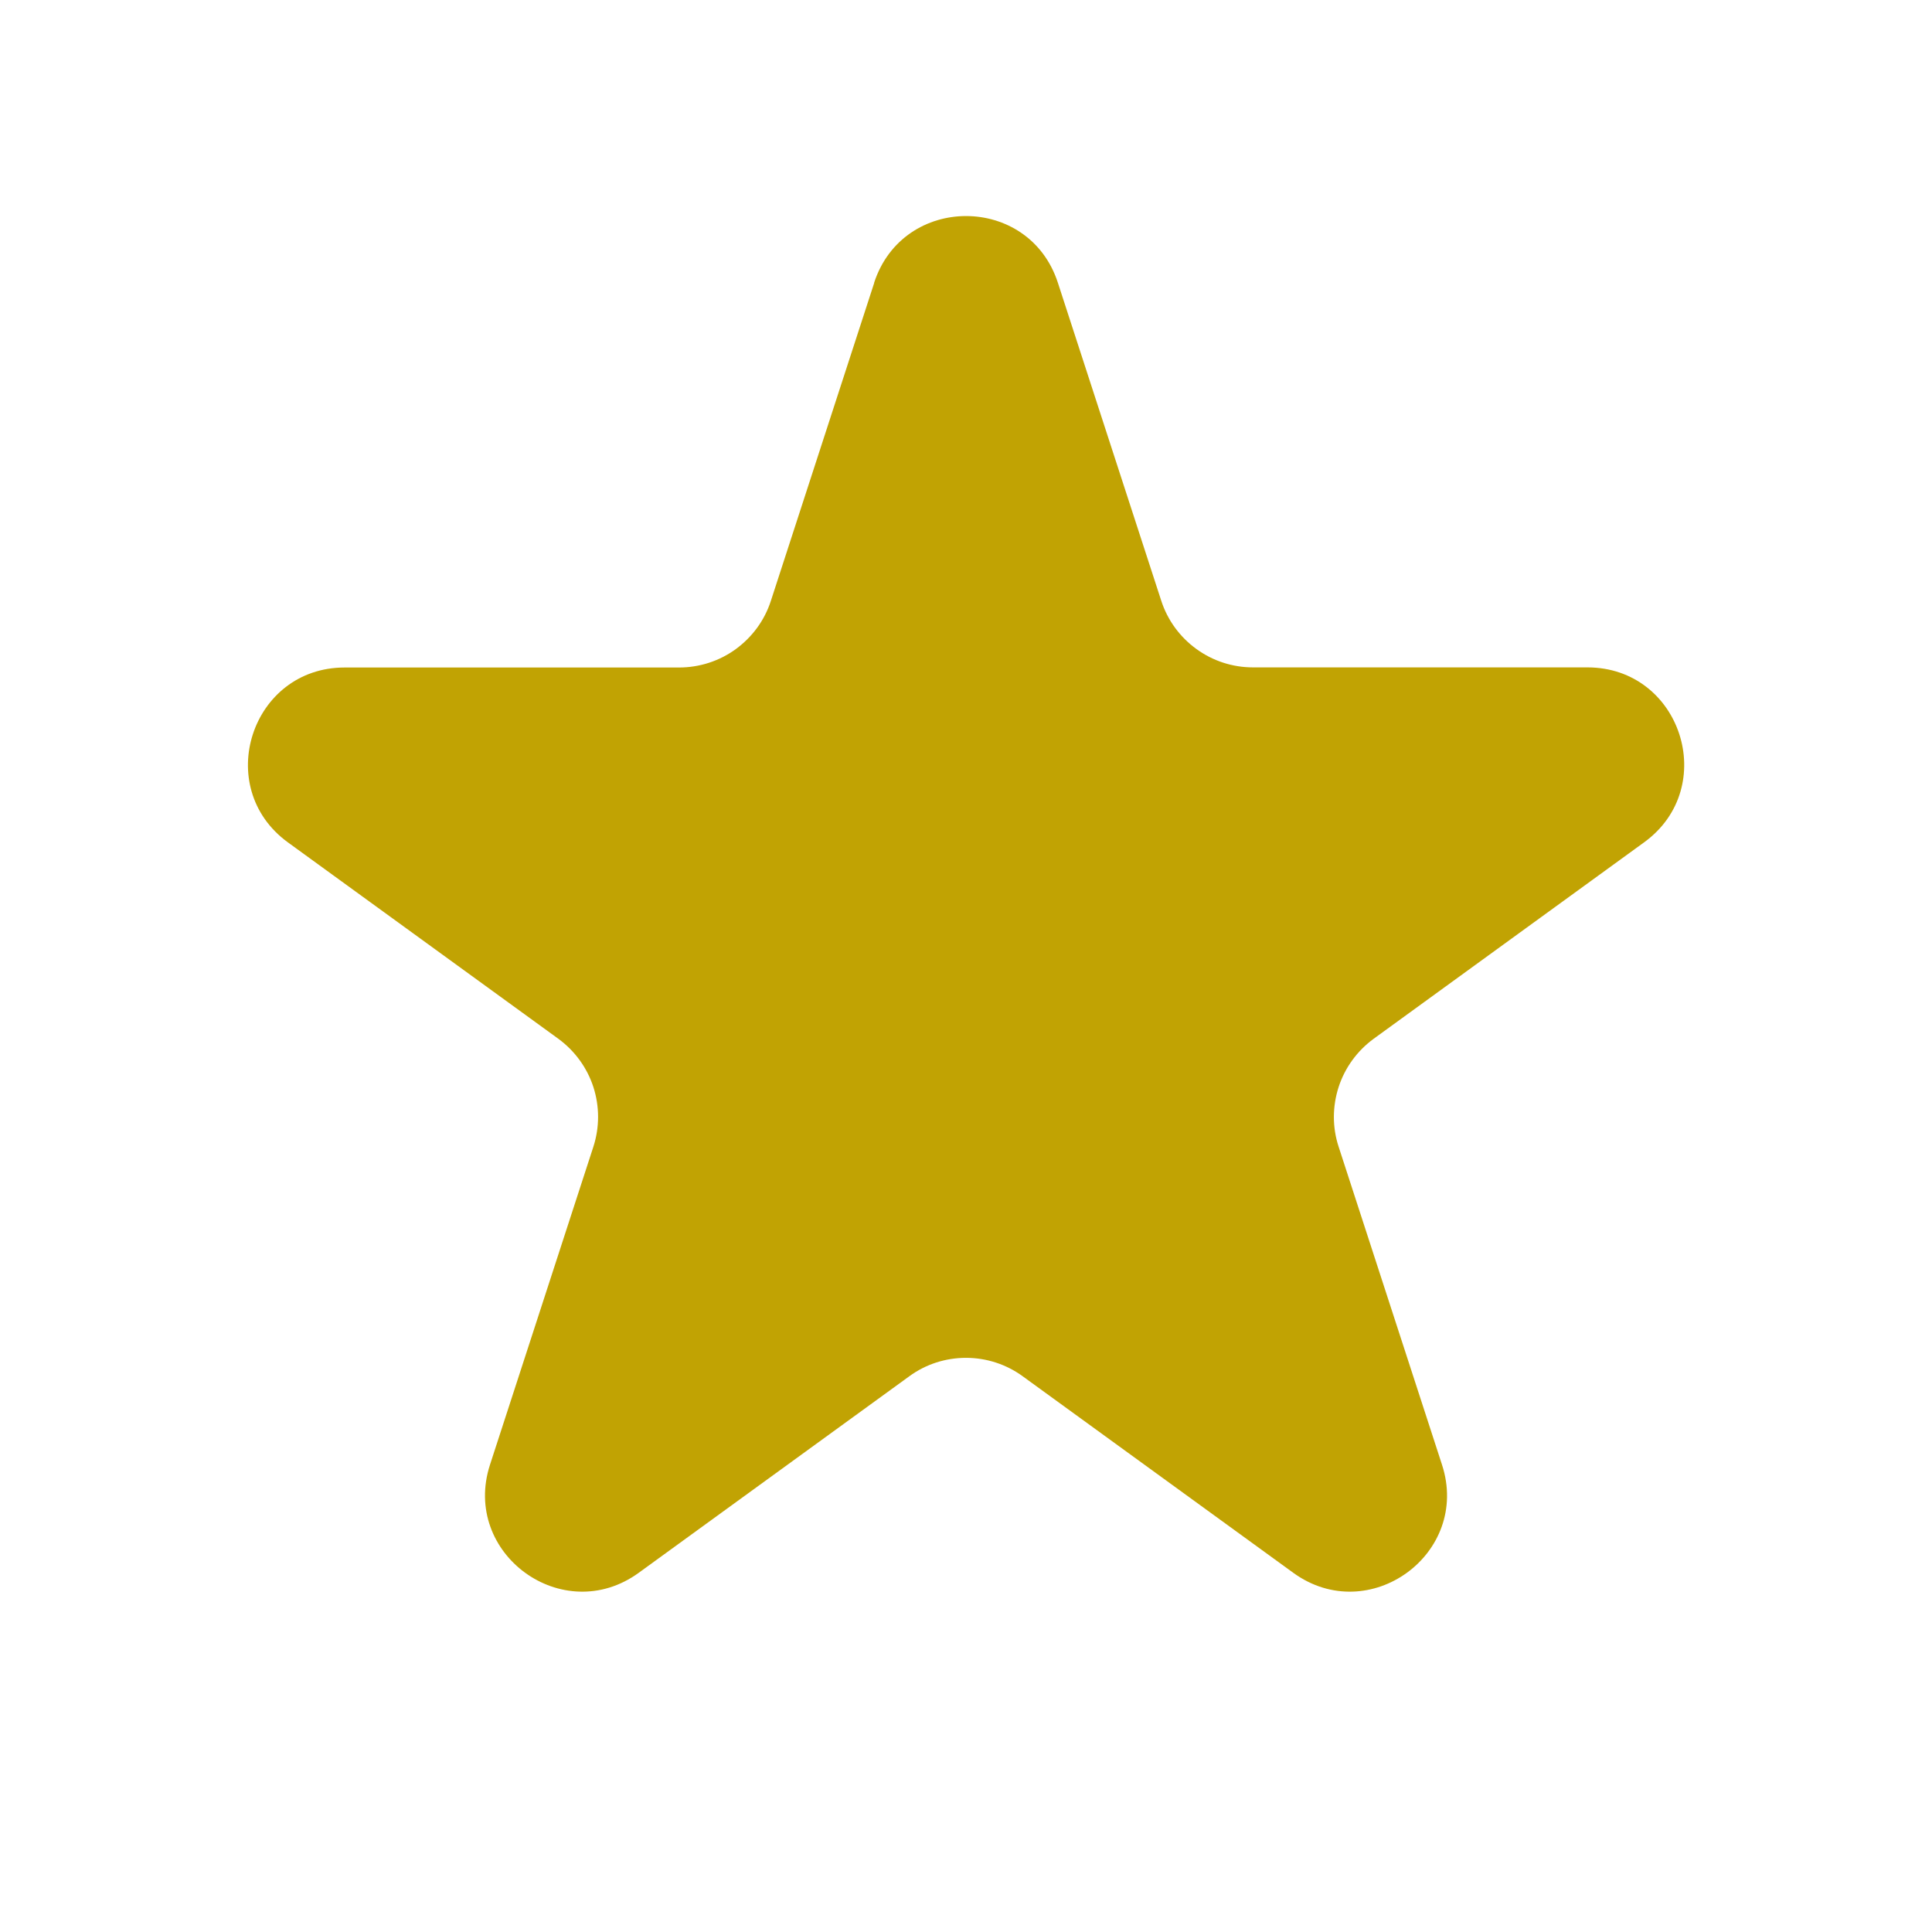 <svg width="16" height="16" viewBox="0 0 16 16" fill="none" xmlns="http://www.w3.org/2000/svg">
<path d="M7.239 2.342C7.479 1.605 8.522 1.605 8.761 2.342L9.617 4.975C9.669 5.136 9.771 5.275 9.907 5.374C10.044 5.474 10.208 5.527 10.377 5.527H13.146C13.922 5.527 14.243 6.519 13.617 6.975L11.377 8.602C11.24 8.702 11.138 8.842 11.086 9.002C11.034 9.163 11.033 9.336 11.086 9.497L11.942 12.13C12.182 12.867 11.338 13.481 10.71 13.025L8.47 11.398C8.333 11.298 8.168 11.245 8 11.245C7.831 11.245 7.666 11.298 7.53 11.398L5.29 13.025C4.662 13.481 3.819 12.867 4.058 12.13L4.914 9.497C4.966 9.336 4.966 9.163 4.914 9.002C4.862 8.842 4.76 8.702 4.623 8.602L2.384 6.976C1.758 6.52 2.08 5.528 2.854 5.528H5.623C5.792 5.528 5.957 5.475 6.093 5.376C6.23 5.276 6.332 5.137 6.384 4.976L7.24 2.342L7.239 2.342Z" fill="#C1A303"/>
</svg>
